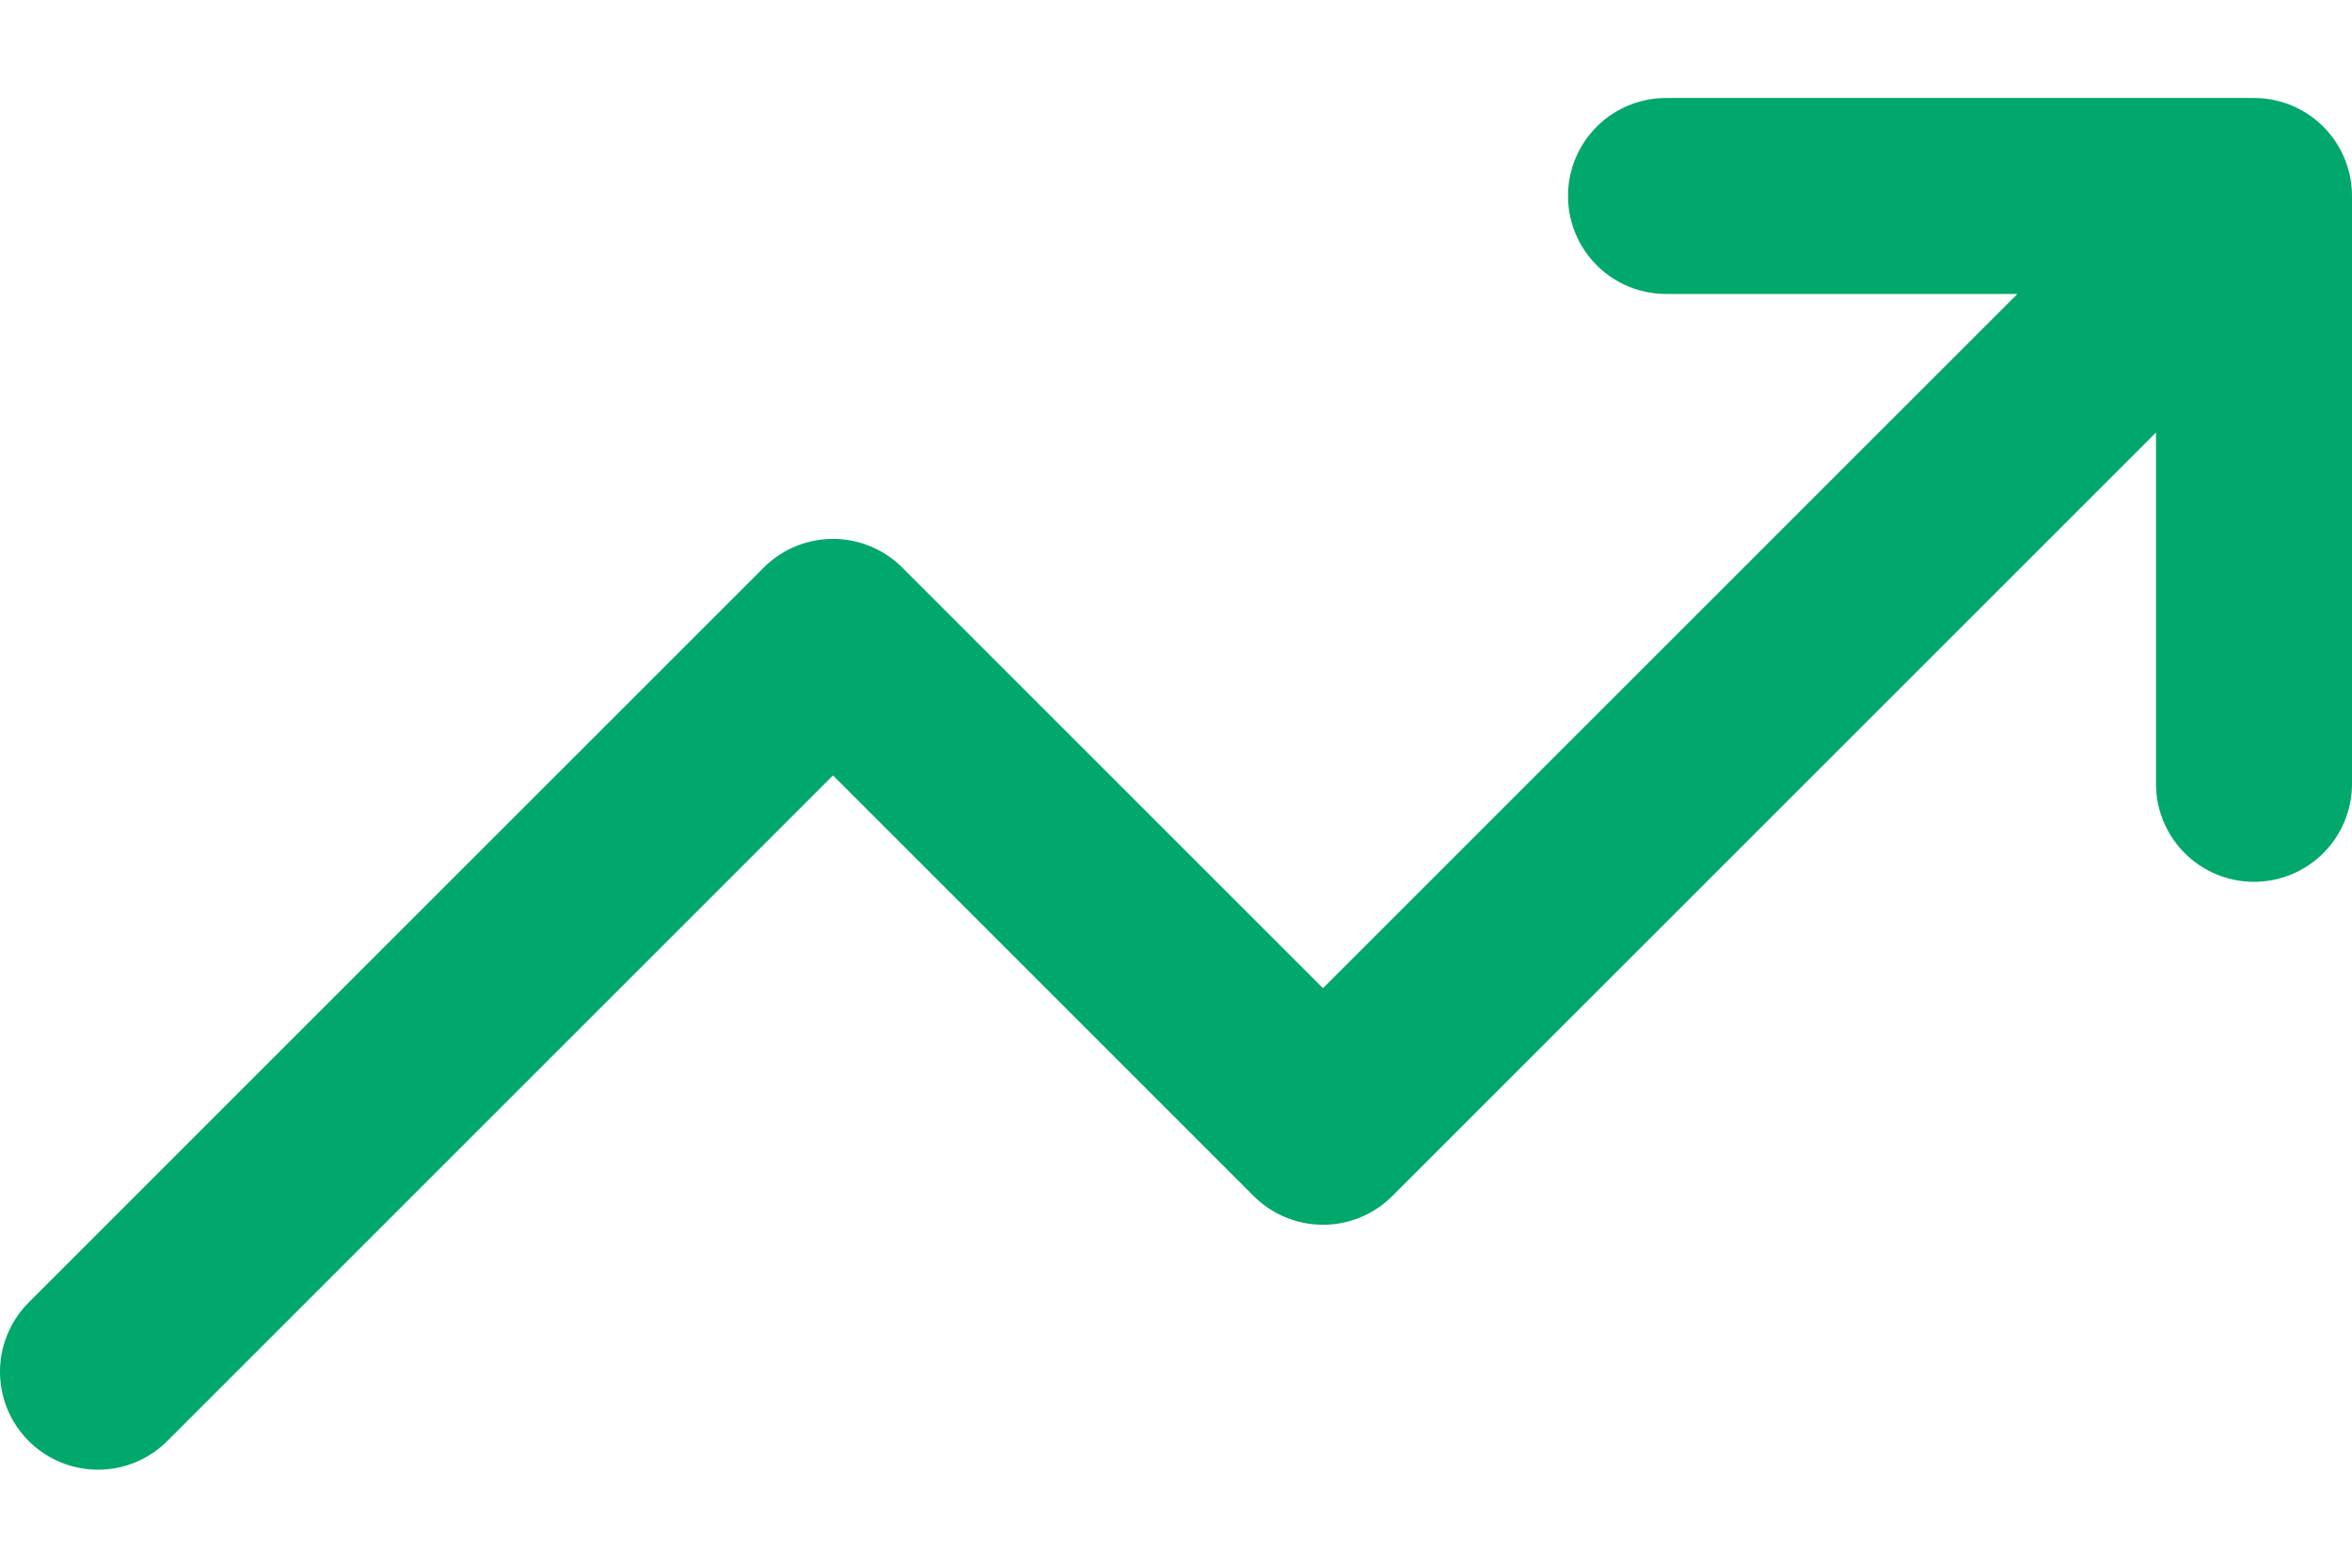 <svg width="12" height="8" viewBox="0 0 12 8" fill="none" xmlns="http://www.w3.org/2000/svg">
<path d="M11.5 1L6.75 5.75L4.25 3.25L0.5 7M11.5 1H8.5M11.5 1V4" stroke="#00A86B" stroke-linecap="round" stroke-linejoin="round"/>
</svg>
